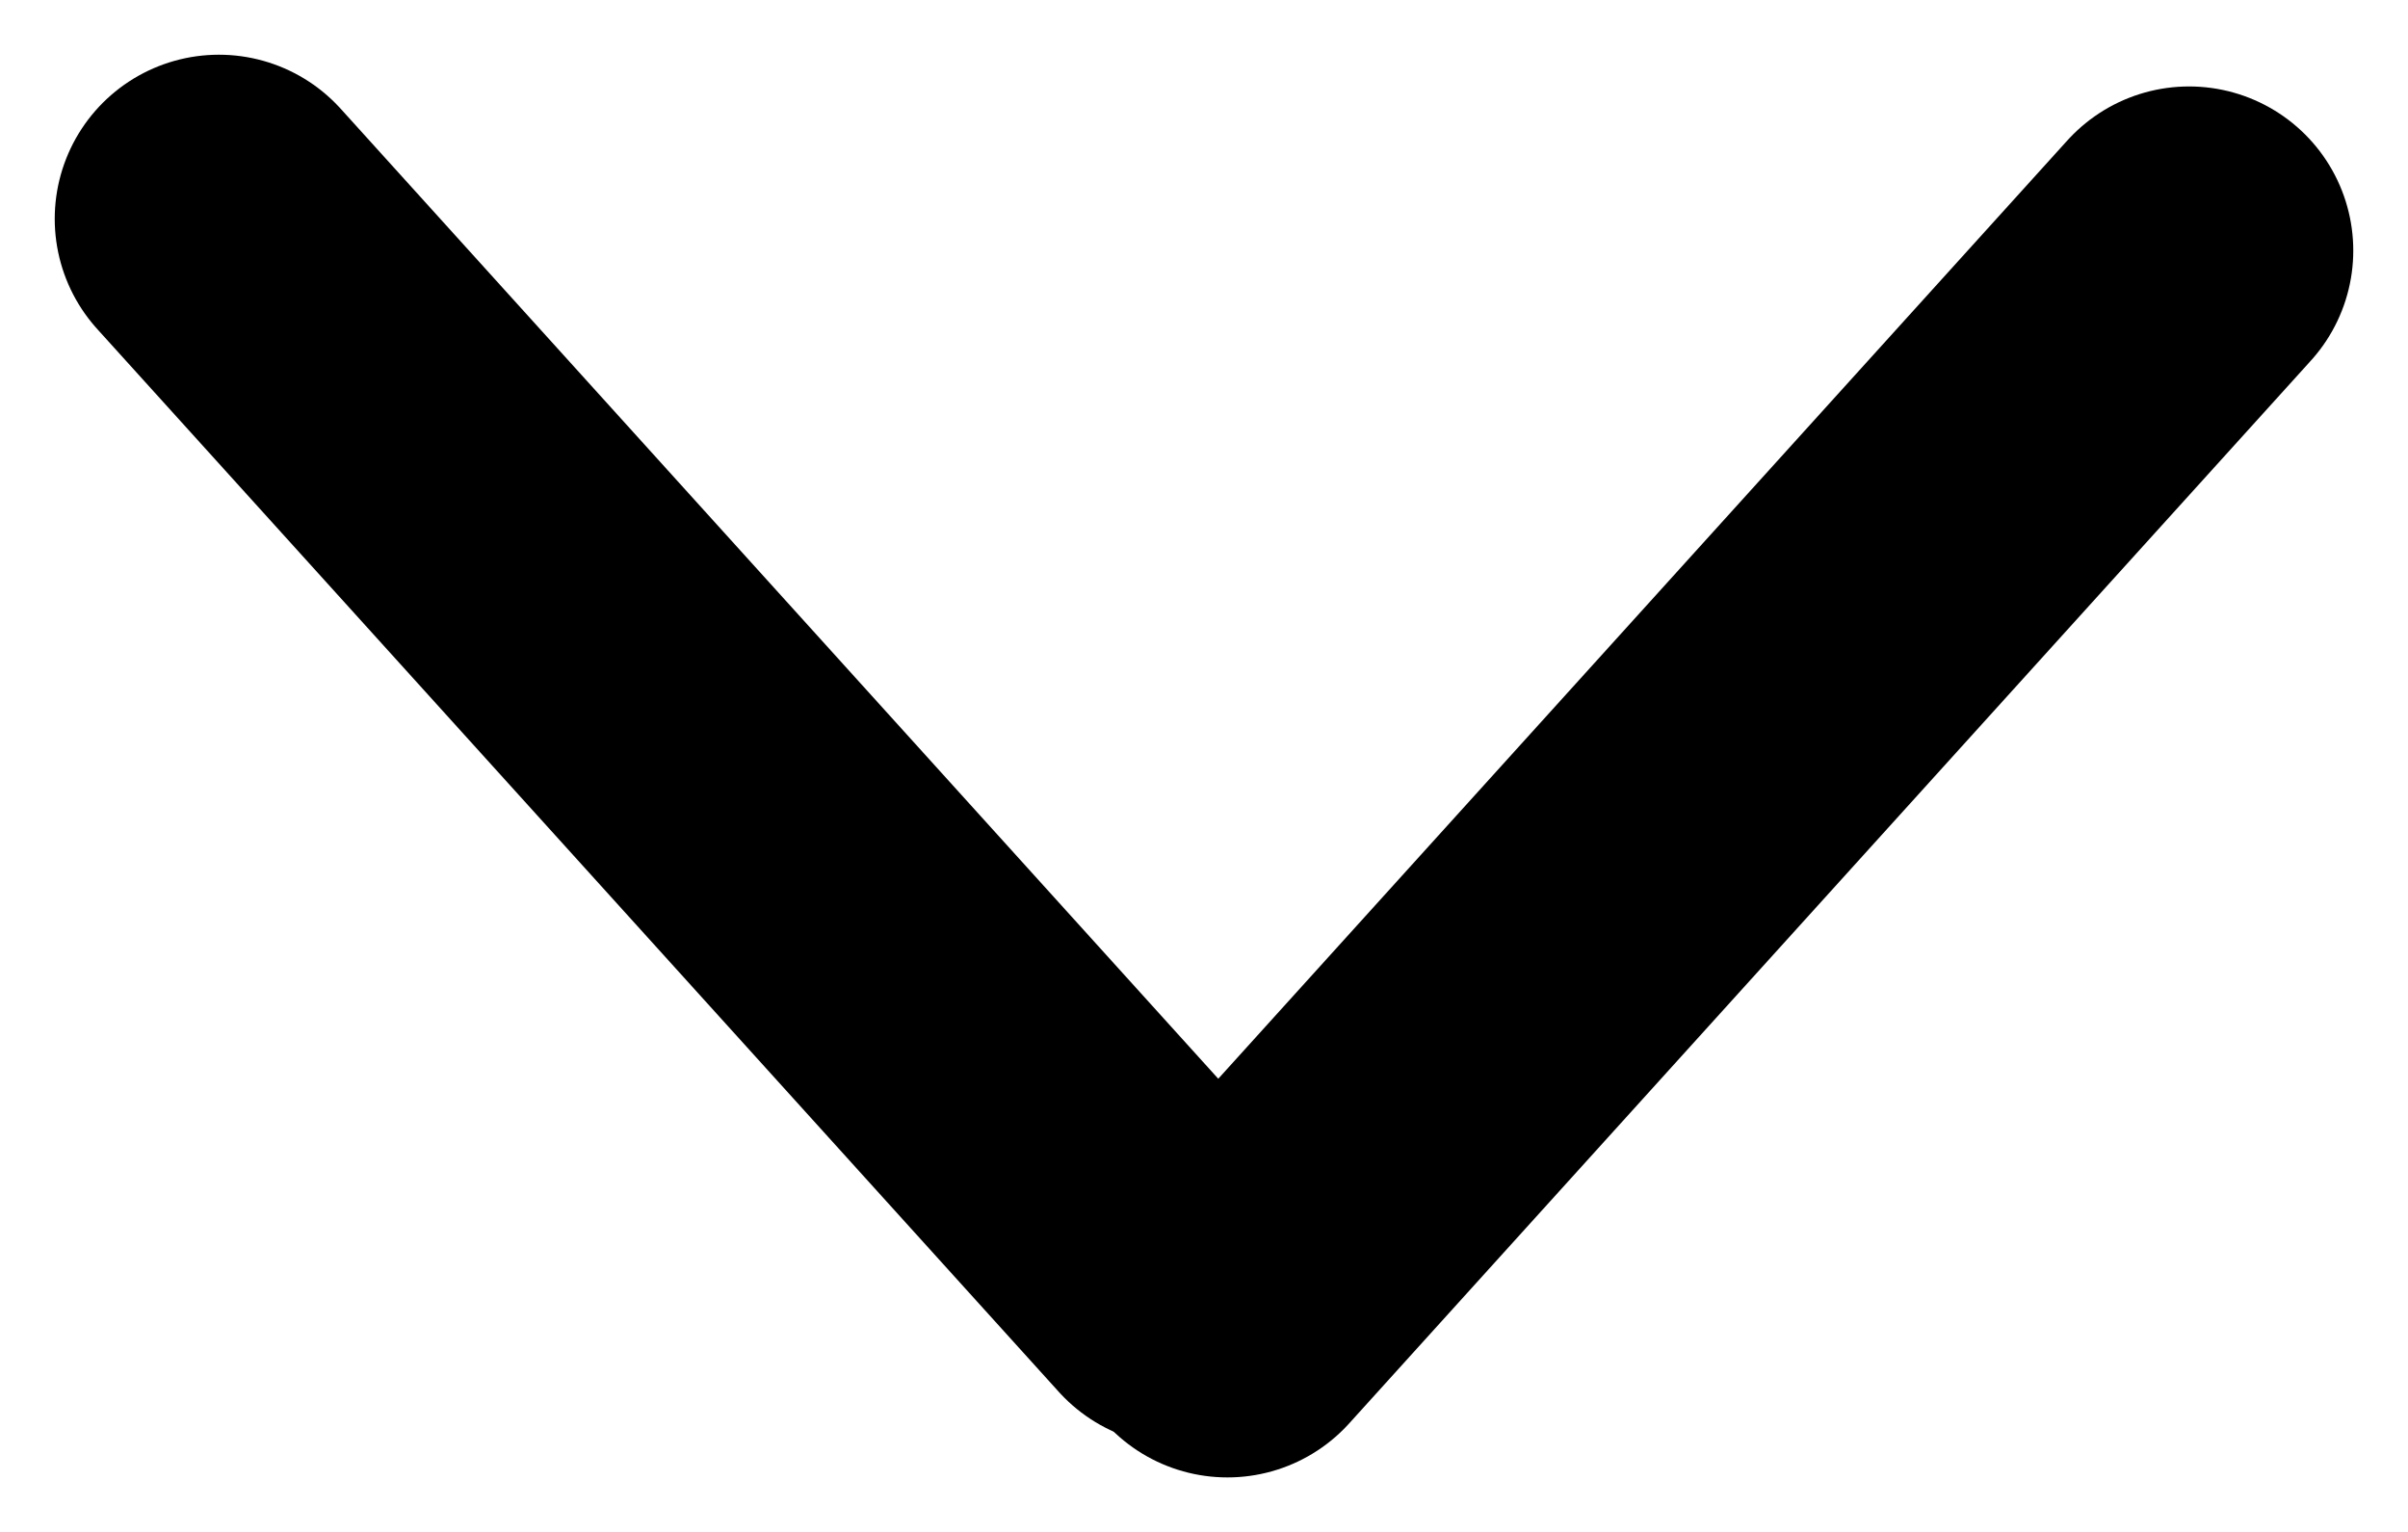 <svg width="11" height="7" viewBox="0 0 11 7" fill="none" xmlns="http://www.w3.org/2000/svg">
<path d="M1 1L5.393 5.857" stroke="black" stroke-width="1.5" stroke-linecap="round"/>
<path d="M10 1.145L5.607 6.001" stroke="black" stroke-width="1.5" stroke-linecap="round"/>
</svg>
